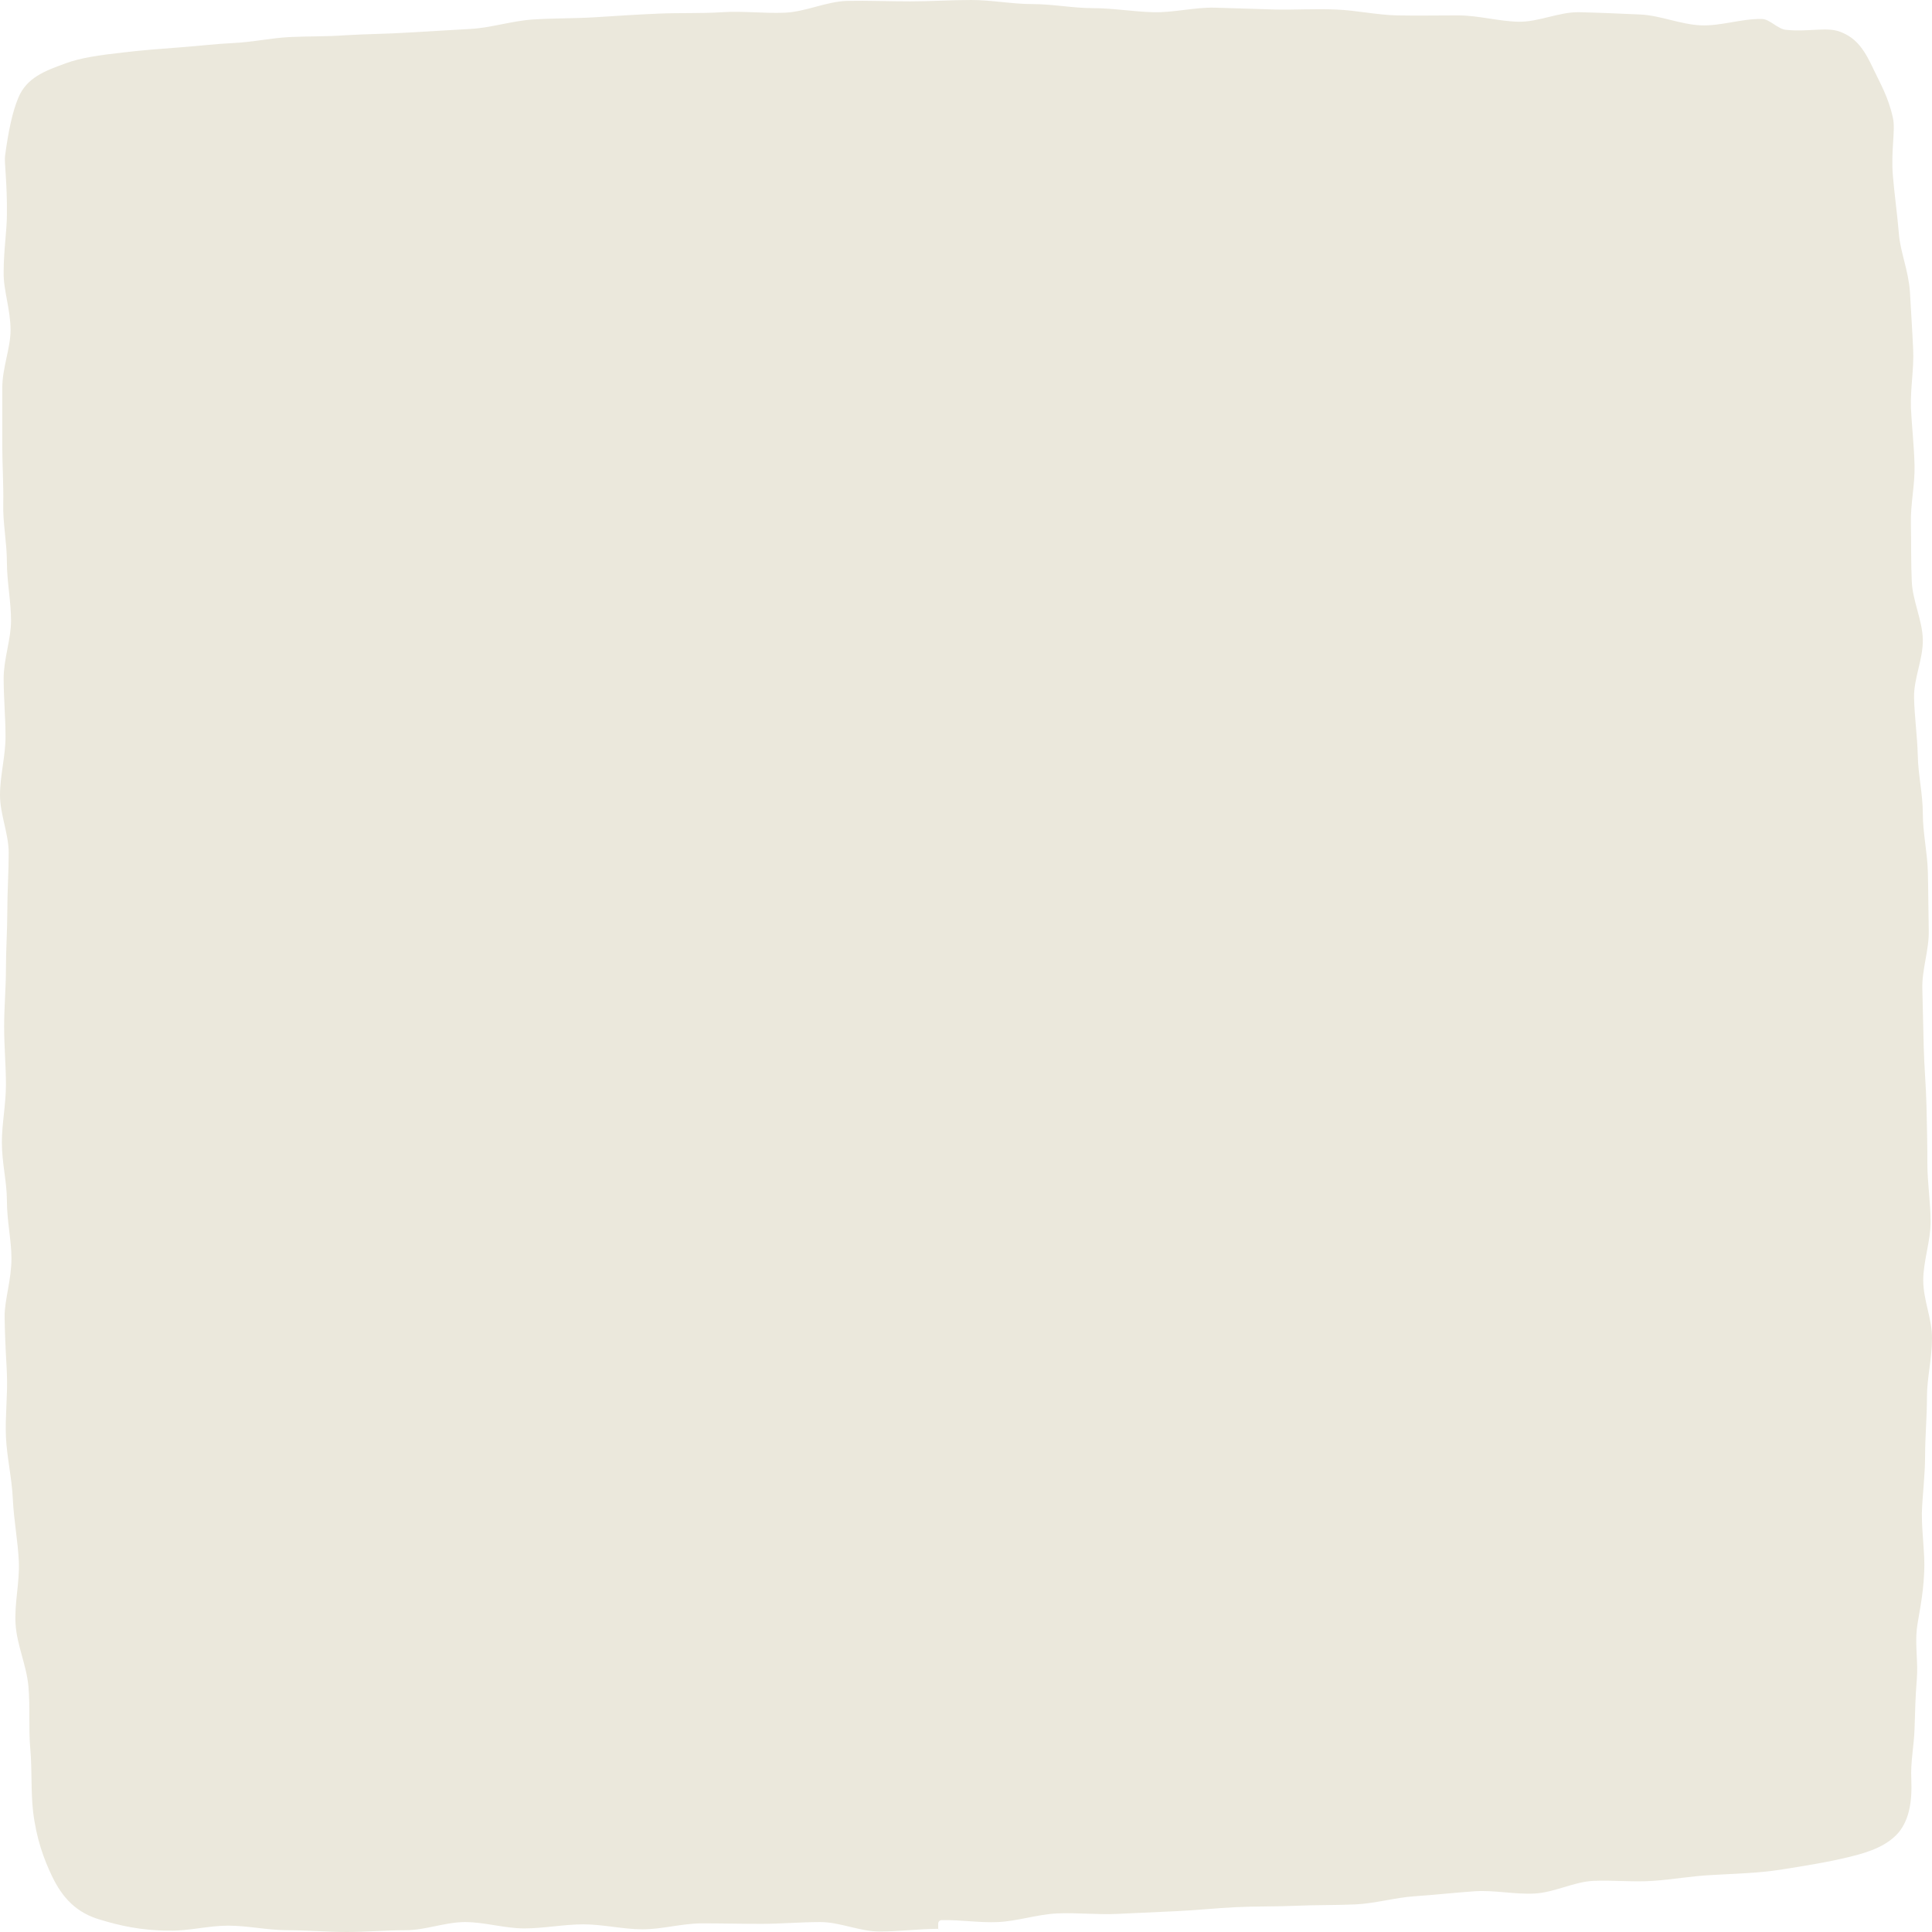 <svg width="28" height="28" viewBox="0 0 28 28" fill="none" xmlns="http://www.w3.org/2000/svg">
<path d="M13.601 27.959C13.603 27.958 13.603 27.954 13.6 27.954C13.317 27.955 13.028 27.993 12.746 27.993C12.46 27.993 12.174 27.856 11.888 27.856C11.602 27.856 11.316 27.882 11.03 27.882C10.744 27.882 10.457 27.875 10.171 27.875C9.885 27.875 9.599 27.961 9.313 27.961C9.027 27.961 8.741 27.889 8.455 27.889C8.169 27.889 7.883 27.948 7.597 27.948C7.311 27.948 7.025 27.856 6.739 27.856C6.453 27.856 6.167 27.974 5.881 27.974C5.595 27.974 5.309 28 5.023 28C4.736 28 4.45 27.974 4.164 27.974C3.878 27.974 3.592 27.908 3.306 27.908C3.02 27.908 2.734 27.987 2.448 27.98C2.042 27.98 1.716 27.902 1.457 27.823C1.111 27.725 0.905 27.508 0.752 27.187C0.639 26.951 0.526 26.65 0.479 26.25C0.446 25.948 0.466 25.647 0.439 25.346C0.412 25.044 0.439 24.742 0.412 24.441C0.386 24.14 0.246 23.845 0.226 23.543C0.206 23.242 0.286 22.933 0.273 22.632C0.259 22.331 0.2 22.029 0.186 21.727C0.173 21.426 0.1 21.125 0.086 20.823C0.073 20.521 0.113 20.22 0.1 19.912C0.1 19.827 0.073 19.532 0.067 19.073C0.067 18.837 0.166 18.549 0.166 18.234C0.166 17.979 0.1 17.697 0.1 17.395C0.1 17.133 0.027 16.851 0.027 16.556C0.027 16.287 0.086 16.006 0.086 15.717C0.086 15.442 0.06 15.167 0.06 14.878C0.06 14.59 0.086 14.321 0.086 14.039C0.086 13.758 0.106 13.482 0.106 13.2C0.106 12.918 0.126 12.643 0.126 12.361C0.126 12.08 0 11.804 0 11.523C0 11.241 0.08 10.959 0.08 10.677C0.08 10.395 0.053 10.113 0.053 9.831C0.053 9.55 0.16 9.268 0.16 8.993C0.16 8.717 0.1 8.429 0.1 8.147C0.1 7.865 0.04 7.577 0.047 7.301C0.053 7.026 0.033 6.731 0.033 6.463C0.033 6.174 0.033 5.892 0.033 5.624C0.033 5.329 0.153 5.047 0.153 4.785C0.153 4.483 0.047 4.201 0.053 3.946C0.053 3.625 0.1 3.343 0.1 3.107C0.106 2.654 0.06 2.346 0.073 2.261C0.12 1.907 0.18 1.619 0.266 1.416C0.386 1.127 0.645 1.029 0.951 0.918C1.164 0.839 1.43 0.8 1.789 0.76C2.056 0.728 2.322 0.708 2.588 0.688C2.854 0.669 3.12 0.636 3.393 0.623C3.665 0.61 3.925 0.551 4.198 0.537C4.47 0.524 4.736 0.531 5.003 0.511C5.309 0.492 5.608 0.492 5.914 0.472C6.22 0.452 6.519 0.439 6.825 0.419C7.131 0.4 7.424 0.301 7.73 0.282C8.036 0.262 8.335 0.269 8.641 0.249C8.947 0.229 9.247 0.21 9.553 0.197C9.859 0.184 10.158 0.197 10.464 0.177C10.77 0.157 11.069 0.197 11.376 0.184C11.681 0.17 11.981 0.02 12.28 0.013C12.58 0.007 12.886 0.02 13.192 0.02C13.484 0.02 13.777 0 14.076 0C14.376 0 14.662 0.059 14.961 0.059C15.261 0.059 15.547 0.118 15.839 0.118C16.132 0.118 16.425 0.17 16.717 0.177C17.01 0.184 17.309 0.105 17.602 0.111C17.895 0.118 18.188 0.131 18.48 0.138C18.773 0.144 19.066 0.125 19.365 0.138C19.664 0.151 19.95 0.216 20.243 0.223C20.536 0.229 20.828 0.223 21.128 0.223C21.427 0.223 21.713 0.308 22.006 0.315C22.299 0.321 22.598 0.17 22.891 0.177C23.183 0.184 23.476 0.197 23.769 0.21C24.062 0.223 24.354 0.354 24.647 0.367C24.94 0.38 25.239 0.269 25.532 0.275C25.651 0.275 25.765 0.426 25.891 0.433C26.21 0.465 26.476 0.387 26.663 0.459C26.922 0.551 27.035 0.754 27.155 1.009C27.241 1.193 27.368 1.403 27.434 1.711C27.474 1.888 27.401 2.183 27.434 2.556C27.454 2.799 27.494 3.081 27.521 3.395C27.541 3.651 27.66 3.926 27.68 4.228C27.694 4.49 27.714 4.772 27.727 5.066C27.74 5.335 27.687 5.617 27.694 5.905C27.707 6.174 27.74 6.456 27.747 6.744C27.754 7.033 27.687 7.301 27.694 7.59C27.7 7.878 27.694 8.147 27.707 8.429C27.72 8.711 27.86 8.986 27.867 9.268C27.873 9.55 27.734 9.831 27.74 10.113C27.747 10.395 27.787 10.67 27.794 10.952C27.8 11.234 27.867 11.509 27.867 11.791C27.867 12.073 27.933 12.355 27.94 12.637C27.947 12.918 27.947 13.2 27.953 13.482C27.96 13.764 27.853 14.046 27.86 14.328C27.867 14.61 27.873 14.891 27.88 15.173C27.887 15.455 27.913 15.737 27.92 16.019C27.927 16.301 27.933 16.589 27.933 16.864C27.933 17.14 27.98 17.434 27.98 17.71C27.98 17.985 27.873 18.28 27.873 18.555C27.873 18.844 28.006 19.125 28 19.401C28 19.689 27.927 19.971 27.927 20.246C27.927 20.541 27.9 20.823 27.9 21.092C27.9 21.393 27.86 21.675 27.853 21.931C27.853 22.245 27.9 22.527 27.887 22.776C27.873 23.15 27.8 23.432 27.78 23.609C27.754 23.851 27.8 24.094 27.78 24.336C27.76 24.579 27.754 24.821 27.747 25.057C27.74 25.293 27.687 25.542 27.7 25.785C27.714 26.119 27.667 26.368 27.521 26.552C27.355 26.748 27.102 26.84 26.802 26.912C26.476 26.991 26.144 27.043 25.811 27.096C25.479 27.148 25.146 27.154 24.813 27.174C24.527 27.187 24.241 27.24 23.955 27.259C23.669 27.279 23.376 27.246 23.09 27.259C22.804 27.273 22.525 27.43 22.232 27.443C21.939 27.456 21.653 27.39 21.367 27.41C21.081 27.43 20.795 27.462 20.503 27.482C20.21 27.502 19.93 27.587 19.644 27.6C19.358 27.613 19.066 27.607 18.78 27.62C18.494 27.633 18.201 27.626 17.915 27.64C17.629 27.653 17.343 27.685 17.05 27.698C16.757 27.712 16.471 27.725 16.185 27.738C15.899 27.751 15.606 27.718 15.32 27.731C15.034 27.744 14.748 27.843 14.462 27.856C14.192 27.868 13.917 27.822 13.646 27.828C13.619 27.828 13.597 27.851 13.597 27.878C13.597 27.906 13.597 27.936 13.597 27.957C13.597 27.959 13.599 27.96 13.601 27.959Z" fill="#EBE8DC"/>
</svg>
